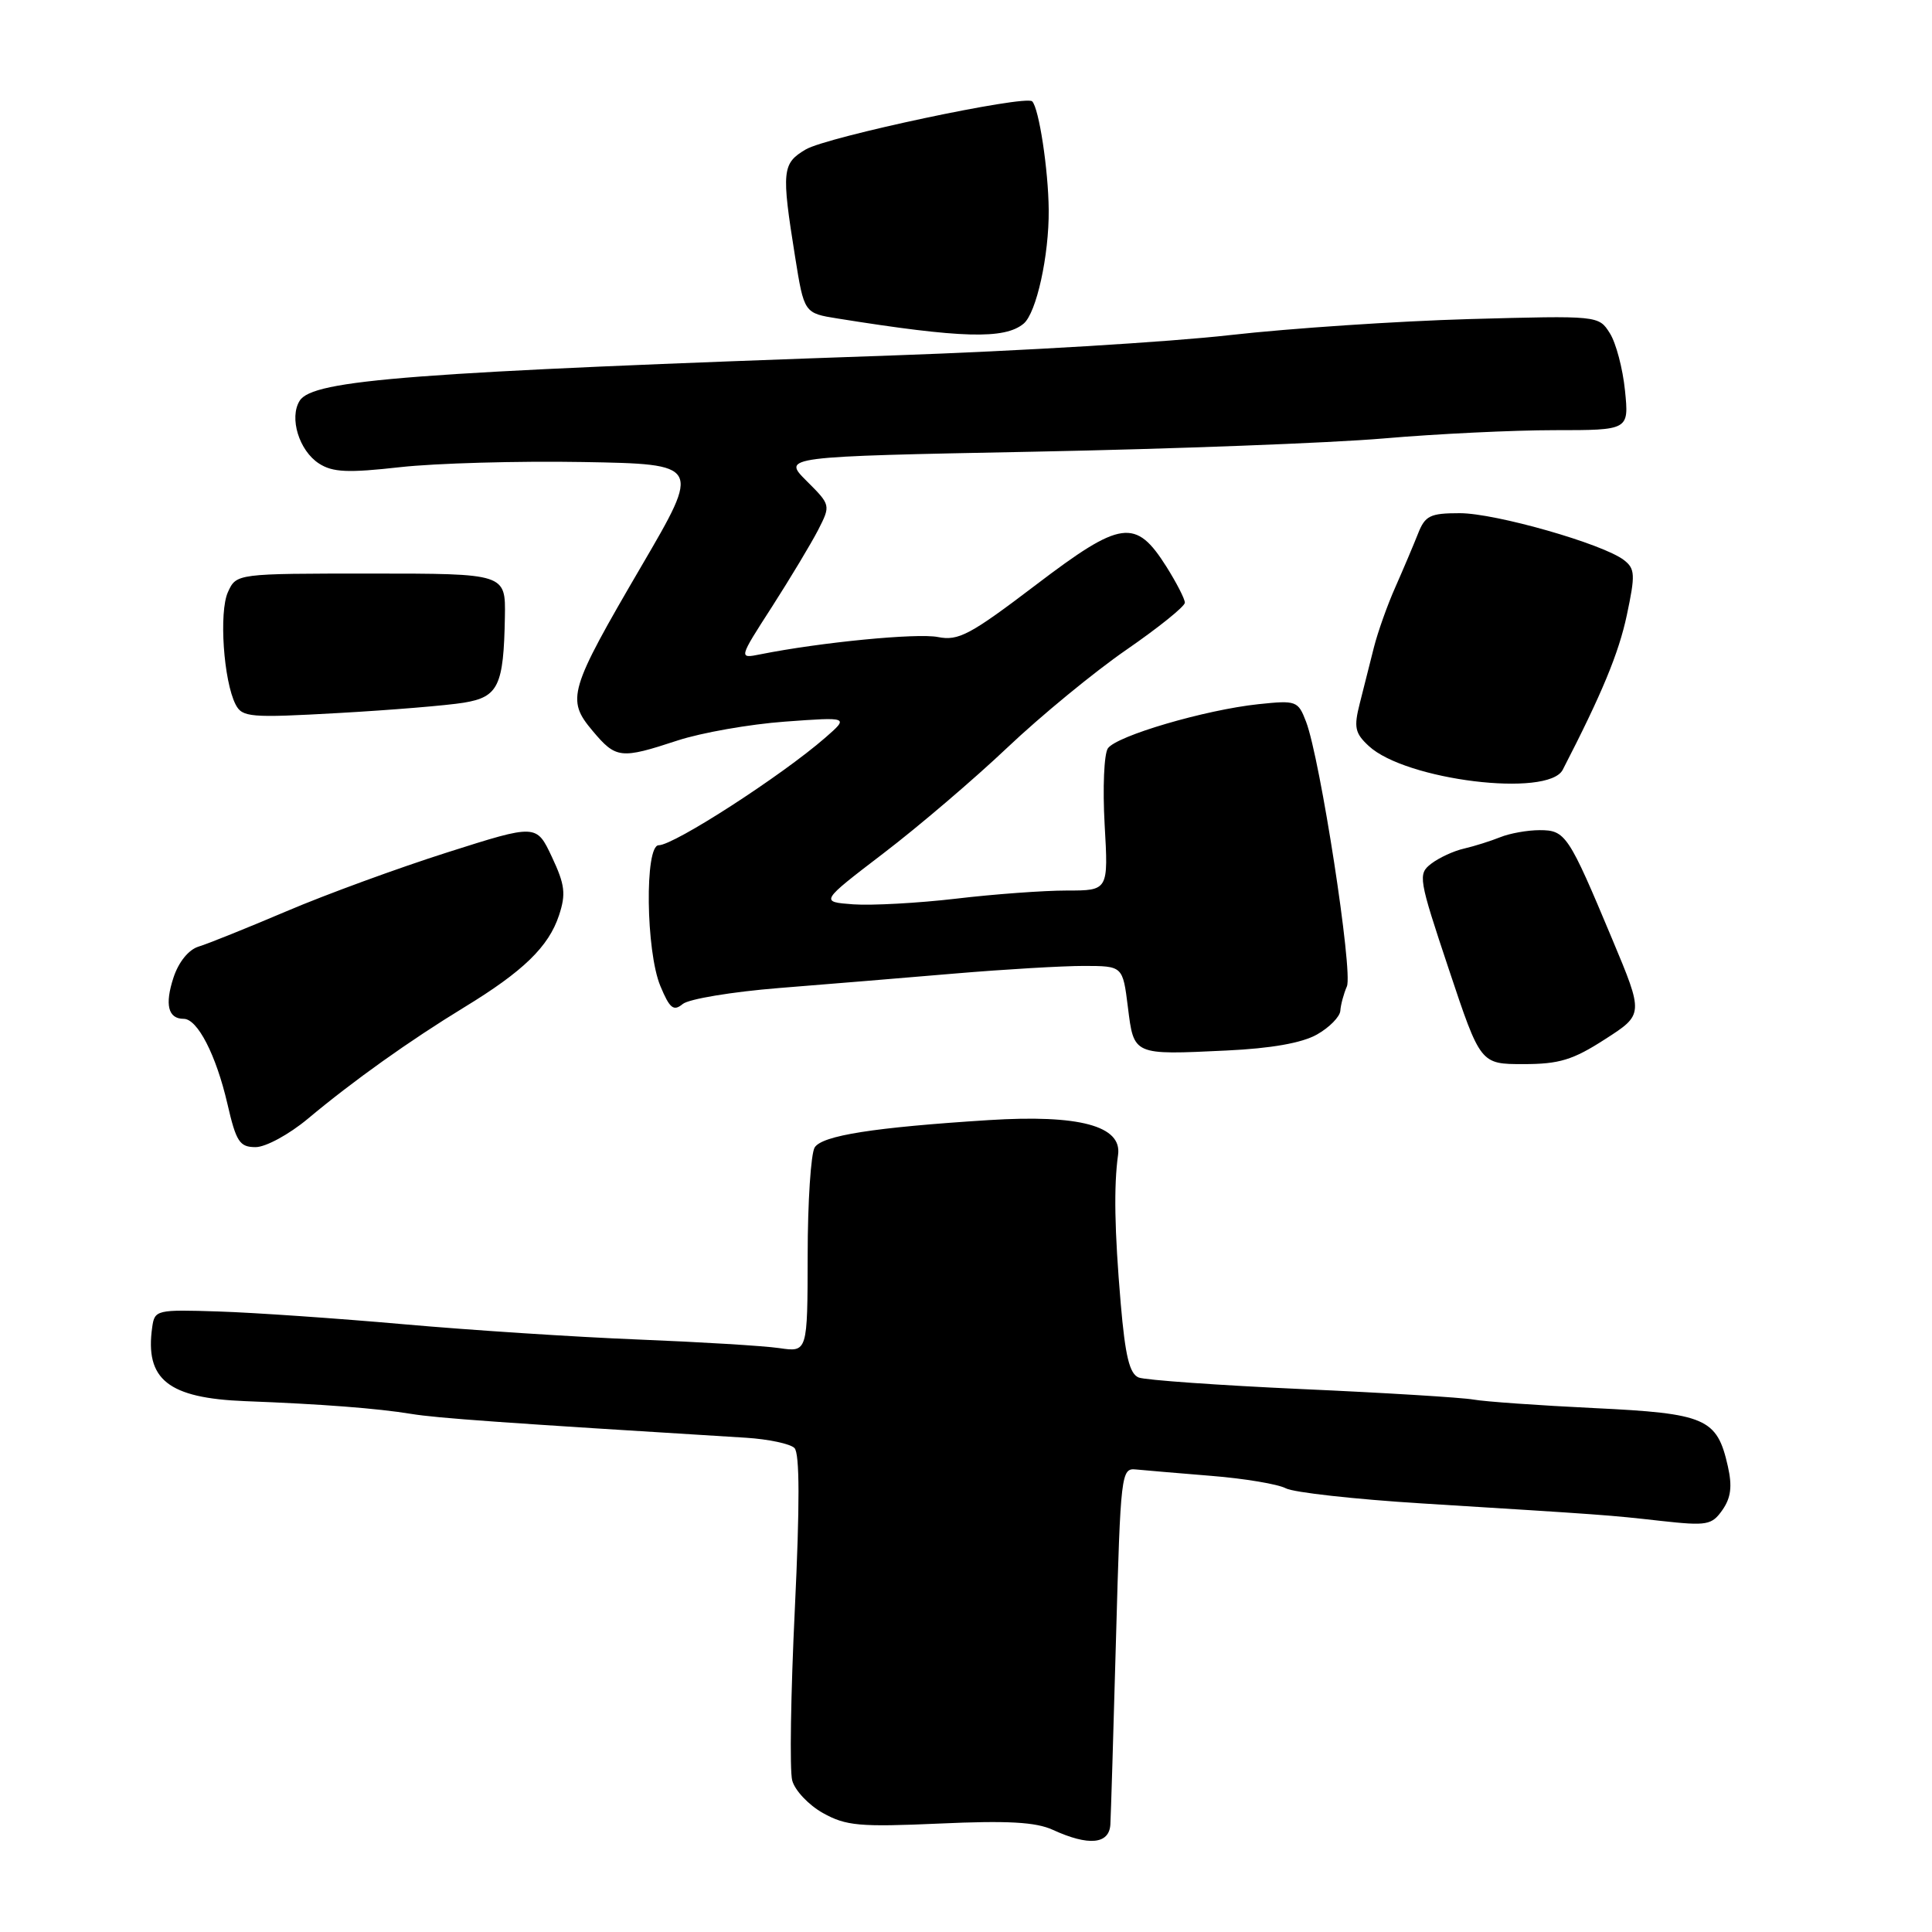 <?xml version="1.0" encoding="UTF-8" standalone="no"?>
<!DOCTYPE svg PUBLIC "-//W3C//DTD SVG 1.1//EN" "http://www.w3.org/Graphics/SVG/1.1/DTD/svg11.dtd" >
<svg xmlns="http://www.w3.org/2000/svg" xmlns:xlink="http://www.w3.org/1999/xlink" version="1.1" viewBox="0 0 256 256">
 <g >
 <path fill="currentColor"
d=" M 147.13 241.75 C 147.20 240.51 147.54 229.38 147.88 217.00 C 148.48 195.28 148.57 194.51 150.50 194.71 C 151.60 194.82 156.10 195.20 160.50 195.56 C 164.90 195.91 169.35 196.66 170.38 197.21 C 171.42 197.76 179.52 198.66 188.38 199.21 C 212.99 200.74 213.06 200.74 220.10 201.53 C 226.19 202.20 226.82 202.09 228.23 200.08 C 229.36 198.46 229.55 196.95 228.95 194.29 C 227.52 187.93 226.05 187.29 211.24 186.58 C 203.95 186.23 196.75 185.72 195.24 185.45 C 193.73 185.18 183.50 184.55 172.50 184.06 C 161.50 183.56 151.78 182.87 150.89 182.53 C 149.67 182.05 149.10 179.71 148.50 172.70 C 147.68 163.06 147.57 157.18 148.15 153.02 C 148.69 149.19 143.00 147.66 131.00 148.42 C 115.76 149.39 108.96 150.46 107.95 152.04 C 107.45 152.84 107.02 159.28 107.02 166.34 C 107.00 179.18 107.00 179.18 103.25 178.63 C 101.19 178.33 92.75 177.82 84.50 177.49 C 76.25 177.16 62.30 176.25 53.50 175.47 C 44.70 174.69 33.67 173.93 29.00 173.78 C 20.74 173.51 20.49 173.57 20.17 175.85 C 19.18 182.80 22.28 185.26 32.50 185.66 C 42.70 186.05 49.96 186.61 54.50 187.35 C 57.93 187.91 66.20 188.50 98.87 190.51 C 101.83 190.70 104.71 191.31 105.27 191.87 C 105.97 192.57 105.98 199.40 105.32 213.20 C 104.78 224.36 104.62 234.58 104.97 235.91 C 105.31 237.23 107.15 239.18 109.05 240.24 C 112.10 241.94 113.90 242.10 124.50 241.63 C 133.51 241.22 137.25 241.43 139.50 242.46 C 144.25 244.64 146.98 244.38 147.13 241.75 Z  M 40.78 148.25 C 46.83 143.19 54.26 137.90 61.50 133.48 C 69.33 128.71 72.70 125.44 74.07 121.29 C 75.01 118.45 74.86 117.23 73.13 113.55 C 71.08 109.19 71.08 109.19 59.29 112.94 C 52.81 115.00 43.23 118.50 38.00 120.73 C 32.77 122.95 27.52 125.07 26.31 125.43 C 25.00 125.83 23.67 127.46 22.99 129.53 C 21.81 133.12 22.27 135.00 24.34 135.00 C 26.17 135.00 28.63 139.78 30.13 146.25 C 31.29 151.30 31.75 152.00 33.87 152.00 C 35.21 152.00 38.31 150.31 40.78 148.25 Z  M 212.68 137.70 C 217.80 134.41 217.80 134.41 213.63 124.45 C 207.83 110.59 207.44 110.00 204.01 110.00 C 202.41 110.00 200.06 110.42 198.80 110.93 C 197.53 111.44 195.38 112.12 194.00 112.44 C 192.62 112.75 190.67 113.66 189.65 114.44 C 187.86 115.82 187.95 116.36 191.98 128.44 C 196.17 141.00 196.17 141.00 201.87 141.00 C 206.61 141.00 208.42 140.45 212.68 137.70 Z  M 174.50 137.08 C 176.15 136.15 177.54 134.73 177.60 133.94 C 177.65 133.15 178.04 131.69 178.47 130.70 C 179.30 128.79 174.94 100.55 173.06 95.63 C 172.00 92.86 171.77 92.78 166.73 93.31 C 159.68 94.06 147.95 97.50 146.80 99.16 C 146.29 99.90 146.10 104.44 146.37 109.25 C 146.87 118.00 146.87 118.00 141.36 118.00 C 138.32 118.00 131.71 118.48 126.67 119.08 C 121.63 119.67 115.51 120.00 113.07 119.83 C 108.65 119.50 108.65 119.50 117.07 113.06 C 121.71 109.52 129.10 103.21 133.50 99.04 C 137.90 94.87 144.99 89.04 149.25 86.10 C 153.51 83.16 157.00 80.35 157.00 79.86 C 157.00 79.36 155.90 77.23 154.57 75.11 C 150.48 68.63 148.57 68.90 137.25 77.51 C 128.54 84.13 127.00 84.95 124.28 84.41 C 121.54 83.86 108.70 85.11 100.75 86.70 C 97.86 87.28 97.86 87.28 102.30 80.39 C 104.73 76.60 107.48 72.02 108.41 70.22 C 110.08 66.94 110.08 66.92 106.87 63.72 C 103.65 60.50 103.65 60.50 137.07 59.85 C 155.46 59.49 176.26 58.70 183.30 58.10 C 190.35 57.49 200.55 57.00 205.98 57.00 C 215.85 57.00 215.85 57.00 215.32 51.75 C 215.03 48.86 214.13 45.44 213.31 44.15 C 211.83 41.81 211.82 41.81 194.66 42.28 C 185.22 42.55 170.97 43.50 163.00 44.40 C 155.03 45.31 135.00 46.52 118.50 47.09 C 54.52 49.32 41.45 50.32 39.71 53.10 C 38.29 55.35 39.63 59.72 42.27 61.42 C 44.08 62.59 46.09 62.68 53.03 61.90 C 57.73 61.38 68.62 61.07 77.23 61.22 C 92.89 61.50 92.89 61.50 85.00 75.00 C 75.36 91.50 75.01 92.67 78.52 96.84 C 81.63 100.54 82.23 100.60 89.78 98.12 C 92.93 97.09 99.33 95.96 104.00 95.62 C 112.50 95.00 112.50 95.00 109.35 97.75 C 103.58 102.78 89.31 112.00 87.28 112.00 C 85.41 112.00 85.58 126.05 87.50 130.65 C 88.74 133.63 89.25 134.04 90.46 133.04 C 91.26 132.37 97.00 131.42 103.21 130.92 C 109.42 130.43 119.90 129.56 126.50 129.00 C 133.10 128.44 140.81 127.99 143.63 127.99 C 148.77 128.00 148.77 128.00 149.45 133.44 C 150.25 139.85 150.10 139.79 162.50 139.20 C 168.46 138.92 172.51 138.20 174.50 137.08 Z  M 207.07 102.00 C 212.25 91.96 214.49 86.56 215.56 81.52 C 216.70 76.16 216.66 75.36 215.19 74.22 C 212.42 72.07 198.17 68.00 193.43 68.00 C 189.48 68.00 188.83 68.32 187.88 70.75 C 187.28 72.26 185.94 75.43 184.90 77.78 C 183.85 80.13 182.57 83.73 182.05 85.78 C 181.54 87.83 180.69 91.16 180.18 93.19 C 179.37 96.37 179.53 97.15 181.37 98.85 C 186.26 103.39 205.15 105.70 207.07 102.00 Z  M 61.46 93.11 C 66.04 92.36 66.74 90.88 66.90 81.75 C 67.00 76.00 67.00 76.00 49.16 76.00 C 31.32 76.00 31.32 76.00 30.20 78.46 C 29.00 81.10 29.62 90.23 31.22 93.35 C 32.10 95.05 33.13 95.14 44.84 94.48 C 51.80 94.09 59.28 93.47 61.46 93.11 Z  M 135.63 42.89 C 137.33 41.48 139.01 33.86 138.96 27.81 C 138.91 22.47 137.67 14.34 136.77 13.43 C 135.89 12.55 109.59 18.13 106.77 19.80 C 103.63 21.65 103.53 22.62 105.35 34.00 C 106.55 41.50 106.55 41.50 111.03 42.21 C 127.39 44.83 133.11 44.98 135.63 42.89 Z "/>
</g>
</svg>